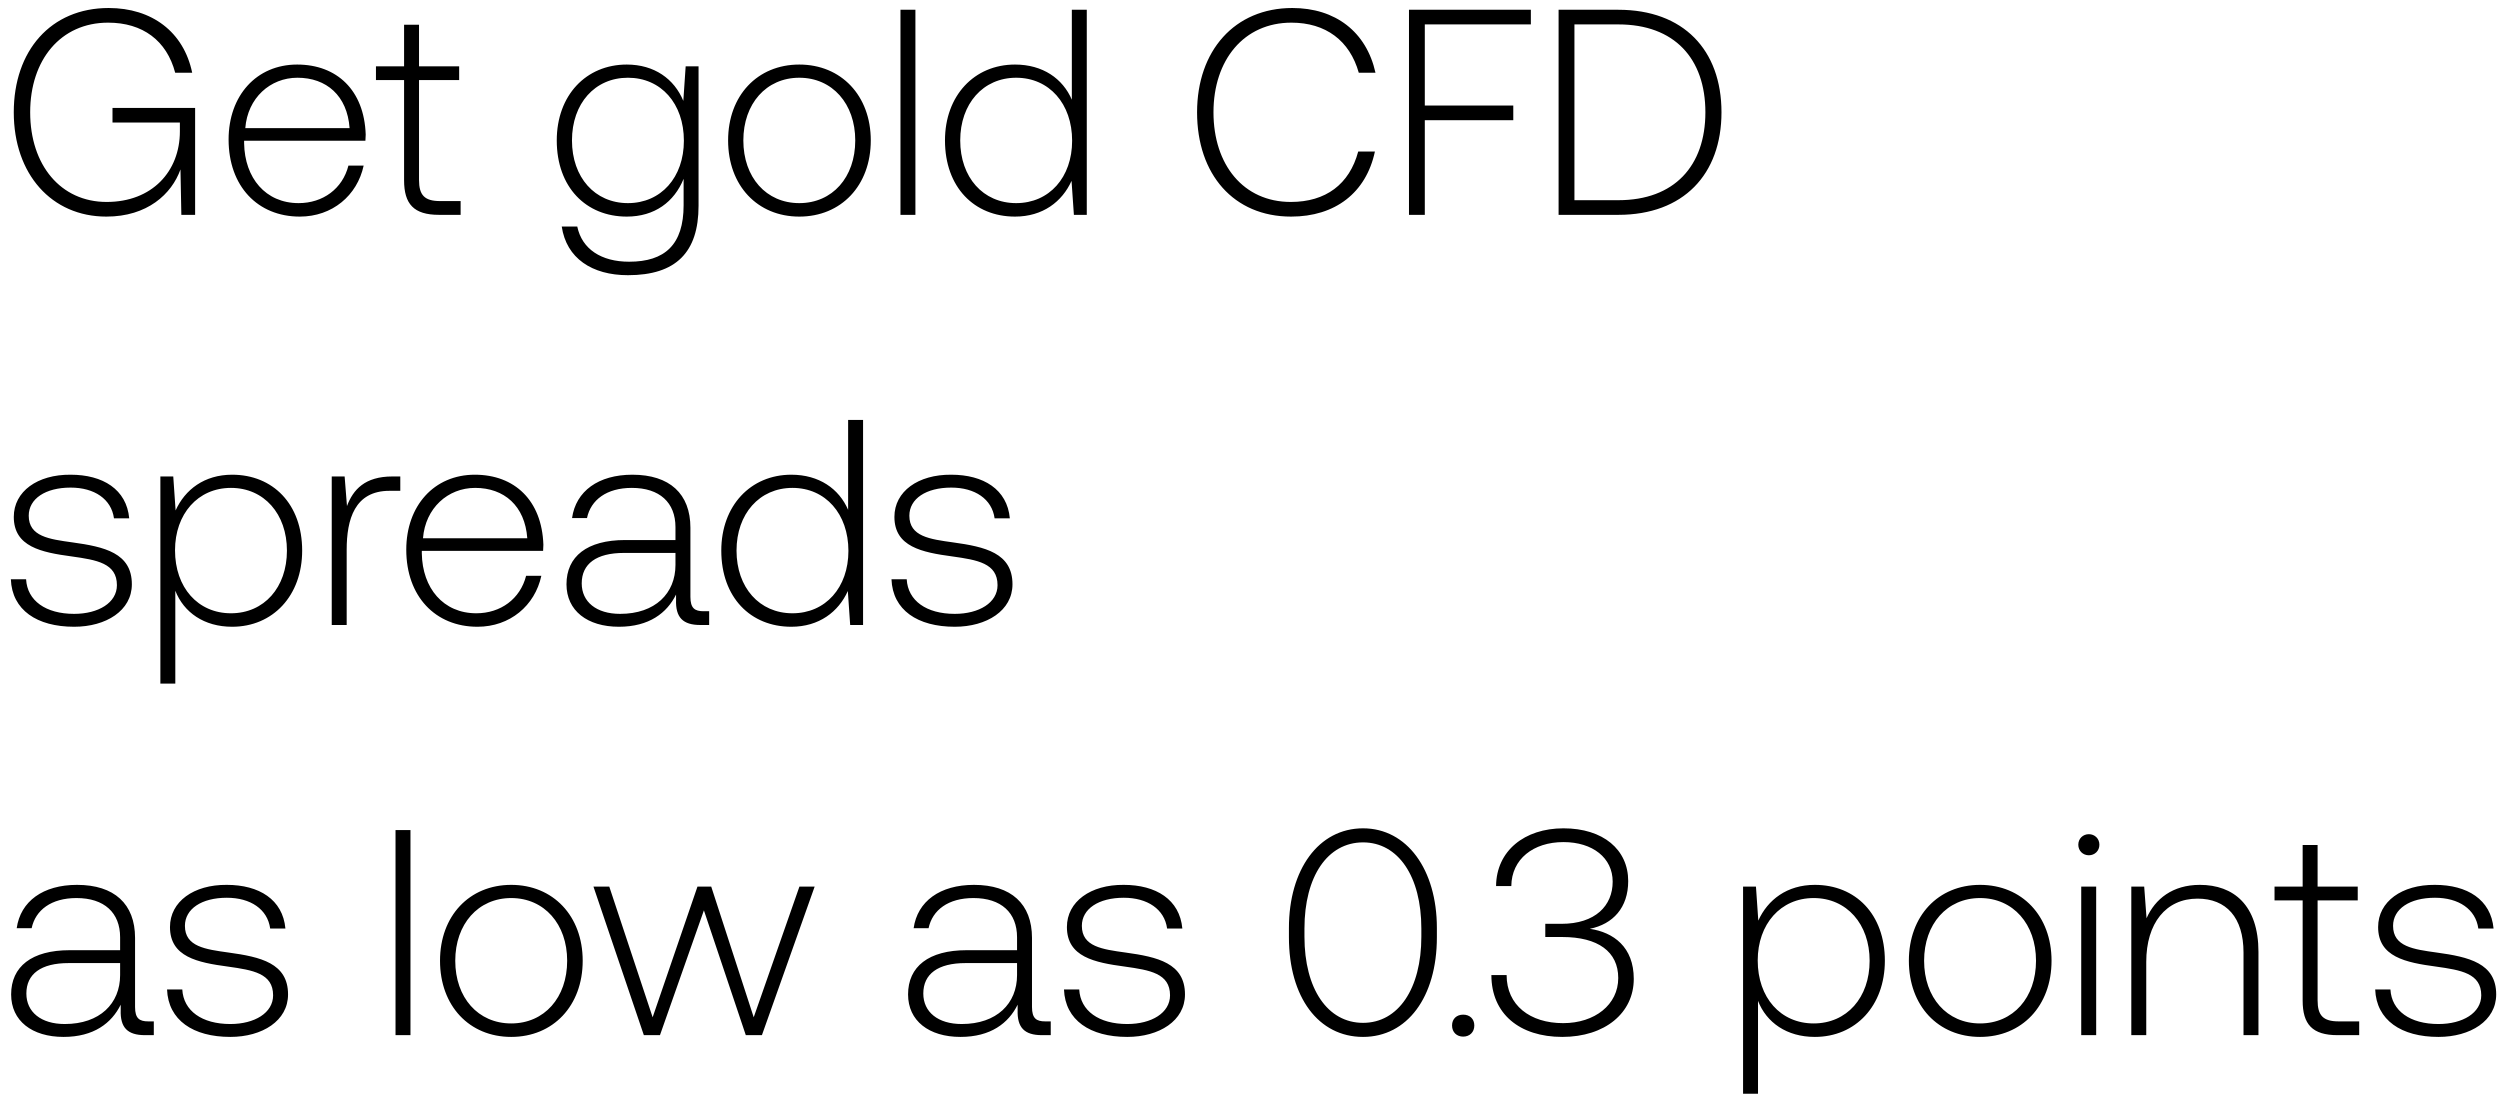 <svg width="128" height="56" viewBox="0 0 128 56" fill="none" xmlns="http://www.w3.org/2000/svg"><path d="M5.445 11.09c2.1 0 3.345-1.155 3.795-2.415L9.285 11h.705V5.525H5.76v.75h3.45v.45c0 2.055-1.425 3.615-3.75 3.615-2.355 0-3.915-1.89-3.915-4.59 0-2.685 1.56-4.59 3.99-4.59 1.77 0 3 .915 3.435 2.565h.87C9.405 1.625 7.77.41 5.565.41 2.595.41.705 2.6.705 5.75c0 3.165 1.935 5.34 4.74 5.34zm9.904 0c1.665 0 2.94-1.08 3.27-2.61h-.78c-.3 1.185-1.305 1.92-2.55 1.92-1.695 0-2.76-1.29-2.79-3.06v-.135h6.21c0-.105.015-.225.015-.315-.075-2.265-1.47-3.585-3.51-3.585-2.085 0-3.51 1.59-3.51 3.84 0 2.385 1.485 3.945 3.645 3.945zm-2.79-4.53c.12-1.545 1.275-2.58 2.67-2.58 1.485 0 2.55.915 2.67 2.58h-5.34zm8.13 2.67c0 1.215.495 1.77 1.785 1.77h1.11v-.705h-1.05c-.795 0-1.08-.3-1.08-1.08V4.1h2.055v-.705h-2.055v-2.13h-.765v2.13h-1.44V4.1h1.44v5.13zm14.297-4.065c-.465-1.125-1.485-1.86-2.895-1.86-2.085 0-3.585 1.575-3.585 3.885 0 2.4 1.5 3.9 3.585 3.9 1.425 0 2.43-.75 2.91-1.935v1.35c0 2.025-.96 2.895-2.79 2.895-1.425 0-2.415-.645-2.655-1.8h-.795c.24 1.62 1.545 2.49 3.39 2.49 2.46 0 3.615-1.17 3.615-3.555v-7.14h-.66l-.12 1.77zM32.15 10.4c-1.695 0-2.865-1.32-2.865-3.21s1.17-3.21 2.865-3.21c1.695 0 2.865 1.32 2.865 3.225 0 1.875-1.17 3.195-2.865 3.195zm8.774.69c2.145 0 3.66-1.59 3.66-3.9 0-2.295-1.515-3.885-3.66-3.885-2.145 0-3.645 1.59-3.645 3.885 0 2.31 1.5 3.9 3.645 3.9zm0-.69c-1.695 0-2.865-1.32-2.865-3.21 0-1.875 1.17-3.21 2.865-3.21 1.695 0 2.865 1.335 2.865 3.21 0 1.89-1.17 3.21-2.865 3.21zm5.18.6h.765V.5h-.765V11zm8.774-5.895c-.465-1.08-1.485-1.8-2.91-1.8-2.085 0-3.585 1.59-3.585 3.885 0 2.4 1.5 3.9 3.585 3.9 1.425 0 2.415-.765 2.895-1.83l.12 1.74h.66V.5h-.765v4.605zm-2.85 5.295c-1.695 0-2.865-1.32-2.865-3.21 0-1.875 1.17-3.21 2.865-3.21 1.695 0 2.865 1.335 2.865 3.225 0 1.875-1.17 3.195-2.865 3.195zm14.077.69c2.25 0 3.84-1.215 4.29-3.33h-.855c-.45 1.68-1.665 2.58-3.45 2.58-2.43 0-3.96-1.905-3.96-4.59 0-2.685 1.56-4.59 3.99-4.59 1.755 0 2.985.915 3.45 2.565h.855C69.96 1.625 68.37.41 66.166.41 63.21.41 61.29 2.6 61.29 5.75c0 3.18 1.875 5.34 4.815 5.34zM72.14 11h.81V6.155h4.53v-.75h-4.53V1.25h5.43V.5h-6.24V11zm10.72 0c3.33 0 5.28-2.07 5.28-5.25 0-3.195-1.95-5.25-5.28-5.25H79.8V11h3.06zm-2.25-9.75h2.25c2.866 0 4.456 1.74 4.456 4.5 0 2.745-1.59 4.5-4.455 4.5h-2.25v-9zM.556 29.66c.06 1.575 1.335 2.43 3.24 2.43 1.635 0 2.955-.825 2.955-2.175 0-1.605-1.41-1.92-3.045-2.145-1.185-.165-2.235-.3-2.235-1.365 0-.87.855-1.44 2.145-1.44 1.215 0 2.085.585 2.22 1.575h.78c-.135-1.485-1.35-2.235-3-2.235-1.695-.015-2.91.855-2.91 2.16 0 1.53 1.41 1.815 2.97 2.025 1.275.18 2.31.345 2.31 1.47 0 .9-.945 1.47-2.19 1.47-1.455 0-2.4-.675-2.46-1.77h-.78zm11.33-5.355c-1.425 0-2.415.765-2.895 1.83l-.12-1.74h-.66V35h.765v-4.755c.435 1.11 1.47 1.845 2.91 1.845 2.085 0 3.585-1.59 3.585-3.9 0-2.385-1.5-3.885-3.585-3.885zm-.06 7.095c-1.695 0-2.865-1.32-2.865-3.225 0-1.86 1.17-3.195 2.865-3.195 1.695 0 2.865 1.335 2.865 3.21 0 1.89-1.17 3.21-2.865 3.21zm8.264-7.005c-1.41 0-2.01.675-2.325 1.515l-.12-1.515h-.66V32h.765v-3.855c0-1.545.405-3.015 2.19-3.015h.555v-.735h-.405zm4.357 7.695c1.664 0 2.94-1.08 3.27-2.61h-.78c-.3 1.185-1.305 1.92-2.55 1.92-1.695 0-2.76-1.29-2.79-3.06v-.135h6.21c0-.105.014-.225.014-.315-.075-2.265-1.47-3.585-3.51-3.585-2.084 0-3.51 1.59-3.51 3.84 0 2.385 1.485 3.945 3.645 3.945zm-2.79-4.53c.12-1.545 1.274-2.58 2.67-2.58 1.485 0 2.55.915 2.67 2.58h-5.34zm14.367 3.735c-.45 0-.675-.15-.675-.735v-3.54c0-1.74-1.065-2.715-2.97-2.715-1.74 0-2.895.84-3.09 2.22h.765c.195-.93 1.005-1.545 2.295-1.545 1.425 0 2.235.75 2.235 2.01v.66h-2.58c-1.95 0-3 .84-3 2.265 0 1.35 1.065 2.175 2.685 2.175 1.545 0 2.46-.705 2.925-1.65v.27c-.03.9.345 1.29 1.245 1.29h.45v-.705h-.285zm-1.44-2.37c0 1.455-1.035 2.505-2.835 2.505-1.215 0-1.965-.615-1.965-1.56 0-1.005.75-1.56 2.16-1.56h2.64v.615zm8.84-2.82c-.465-1.08-1.485-1.8-2.91-1.8-2.084 0-3.584 1.59-3.584 3.885 0 2.4 1.5 3.9 3.584 3.9 1.425 0 2.416-.765 2.895-1.83l.12 1.74h.66V21.5h-.765v4.605zm-2.85 5.295c-1.694 0-2.864-1.32-2.864-3.21 0-1.875 1.17-3.21 2.864-3.21 1.696 0 2.865 1.335 2.865 3.225 0 1.875-1.17 3.195-2.864 3.195zm5.07-1.74c.06 1.575 1.335 2.43 3.24 2.43 1.635 0 2.955-.825 2.955-2.175 0-1.605-1.41-1.92-3.045-2.145-1.185-.165-2.235-.3-2.235-1.365 0-.87.855-1.44 2.145-1.44 1.215 0 2.085.585 2.22 1.575h.78c-.135-1.485-1.35-2.235-3-2.235-1.695-.015-2.91.855-2.91 2.16 0 1.53 1.41 1.815 2.97 2.025 1.275.18 2.31.345 2.31 1.47 0 .9-.945 1.47-2.19 1.47-1.455 0-2.4-.675-2.46-1.77h-.78zM7.59 52.295c-.45 0-.675-.15-.675-.735v-3.54c0-1.74-1.065-2.715-2.97-2.715-1.74 0-2.895.84-3.09 2.22h.765c.195-.93 1.005-1.545 2.295-1.545 1.425 0 2.235.75 2.235 2.01v.66H3.57c-1.95 0-3 .84-3 2.265 0 1.35 1.065 2.175 2.685 2.175 1.545 0 2.46-.705 2.925-1.65v.27c-.03.9.345 1.29 1.245 1.29h.45v-.705H7.59zm-1.44-2.37c0 1.455-1.035 2.505-2.835 2.505-1.215 0-1.965-.615-1.965-1.56 0-1.005.75-1.56 2.16-1.56h2.64v.615zm2.403.735c.06 1.575 1.335 2.43 3.24 2.43 1.635 0 2.955-.825 2.955-2.175 0-1.605-1.41-1.92-3.045-2.145-1.185-.165-2.235-.3-2.235-1.365 0-.87.855-1.44 2.145-1.44 1.215 0 2.085.585 2.22 1.575h.78c-.135-1.485-1.35-2.235-3-2.235-1.695-.015-2.91.855-2.91 2.16 0 1.53 1.41 1.815 2.97 2.025 1.275.18 2.31.345 2.31 1.47 0 .9-.945 1.47-2.19 1.47-1.455 0-2.4-.675-2.46-1.77h-.78zM20.251 53h.765V42.5h-.765V53zm5.923.09c2.145 0 3.66-1.59 3.66-3.9 0-2.295-1.515-3.885-3.66-3.885-2.145 0-3.645 1.59-3.645 3.885 0 2.31 1.5 3.9 3.645 3.9zm0-.69c-1.695 0-2.865-1.32-2.865-3.21 0-1.875 1.17-3.21 2.865-3.21 1.695 0 2.865 1.335 2.865 3.21 0 1.89-1.17 3.21-2.865 3.21zm6.79.6h.826l2.25-6.39L38.185 53h.825l2.7-7.605h-.78l-2.34 6.69-2.175-6.69h-.705l-2.295 6.69-2.22-6.69h-.81L32.965 53zm20.549-.705c-.45 0-.675-.15-.675-.735v-3.54c0-1.74-1.065-2.715-2.97-2.715-1.74 0-2.895.84-3.09 2.22h.765c.195-.93 1.005-1.545 2.295-1.545 1.425 0 2.235.75 2.235 2.01v.66h-2.58c-1.95 0-3 .84-3 2.265 0 1.35 1.065 2.175 2.685 2.175 1.545 0 2.46-.705 2.925-1.65v.27c-.03.9.345 1.29 1.245 1.29h.45v-.705h-.285zm-1.44-2.37c0 1.455-1.035 2.505-2.835 2.505-1.215 0-1.965-.615-1.965-1.56 0-1.005.75-1.56 2.16-1.56h2.64v.615zm2.403.735c.06 1.575 1.335 2.43 3.24 2.43 1.635 0 2.955-.825 2.955-2.175 0-1.605-1.41-1.92-3.045-2.145-1.185-.165-2.235-.3-2.235-1.365 0-.87.855-1.44 2.145-1.44 1.215 0 2.085.585 2.22 1.575h.78c-.135-1.485-1.35-2.235-3-2.235-1.695-.015-2.91.855-2.91 2.16 0 1.53 1.41 1.815 2.97 2.025 1.275.18 2.31.345 2.31 1.47 0 .9-.945 1.47-2.19 1.47-1.455 0-2.4-.675-2.46-1.77h-.78zm11.517-2.67c0 3.075 1.515 5.1 3.795 5.1 2.25 0 3.78-2.025 3.78-5.1v-.48c0-2.985-1.53-5.1-3.78-5.1-2.28 0-3.795 2.115-3.795 5.1v.48zm6.78-.03c0 2.67-1.185 4.41-2.985 4.41-1.815 0-3-1.74-3-4.41v-.42c0-2.67 1.185-4.41 3-4.41 1.8 0 2.985 1.74 2.985 4.41v.42zm1.572 4.545c0 .345.24.57.57.57.33 0 .57-.225.57-.57s-.24-.555-.57-.555c-.33 0-.57.21-.57.555zm7.054-4.95c1.185-.24 1.965-1.08 1.965-2.445 0-1.605-1.275-2.7-3.315-2.7-1.995 0-3.435 1.155-3.45 2.955h.78c.015-1.38 1.125-2.25 2.67-2.25 1.5 0 2.52.81 2.52 2.025 0 1.23-.885 2.16-2.625 2.16h-.825v.675h.87c1.83 0 2.865.75 2.865 2.1 0 1.365-1.2 2.31-2.82 2.31-1.695 0-2.895-.915-2.895-2.46h-.78c0 1.98 1.44 3.165 3.63 3.165s3.66-1.23 3.66-2.97c0-1.635-1.035-2.385-2.25-2.565zm11.52-2.25c-1.424 0-2.414.765-2.894 1.83l-.12-1.74h-.66V56h.765v-4.755c.435 1.11 1.47 1.845 2.91 1.845 2.085 0 3.585-1.59 3.585-3.9 0-2.385-1.5-3.885-3.585-3.885zm-.06 7.095c-1.694 0-2.864-1.32-2.864-3.225 0-1.86 1.17-3.195 2.865-3.195 1.695 0 2.865 1.335 2.865 3.21 0 1.89-1.17 3.21-2.865 3.21zm8.52.69c2.145 0 3.66-1.59 3.66-3.9 0-2.295-1.515-3.885-3.66-3.885-2.145 0-3.645 1.59-3.645 3.885 0 2.31 1.5 3.9 3.645 3.9zm0-.69c-1.695 0-2.865-1.32-2.865-3.21 0-1.875 1.17-3.21 2.865-3.21 1.695 0 2.865 1.335 2.865 3.21 0 1.89-1.17 3.21-2.865 3.21zm5.57-8.61c.3 0 .54-.225.54-.54 0-.315-.24-.54-.54-.54-.3 0-.54.225-.54.54 0 .315.24.54.54.54zm-.39 9.21h.765v-7.605h-.765V53zm6.074-7.695c-1.395 0-2.295.72-2.73 1.71l-.12-1.62h-.66V53h.765v-3.75c0-1.98 1.005-3.24 2.625-3.24 1.47 0 2.355.96 2.355 2.76V53h.765v-4.26c0-2.4-1.275-3.435-3-3.435zm5.263 5.925c0 1.215.495 1.77 1.785 1.77h1.11v-.705h-1.05c-.795 0-1.08-.3-1.08-1.08V46.1h2.055v-.705h-2.055v-2.13h-.765v2.13h-1.44v.705h1.44v5.13zm3.714-.57c.06 1.575 1.335 2.43 3.24 2.43 1.635 0 2.955-.825 2.955-2.175 0-1.605-1.41-1.92-3.045-2.145-1.185-.165-2.235-.3-2.235-1.365 0-.87.855-1.44 2.145-1.44 1.215 0 2.085.585 2.22 1.575h.78c-.135-1.485-1.35-2.235-3-2.235-1.695-.015-2.91.855-2.91 2.16 0 1.53 1.41 1.815 2.97 2.025 1.275.18 2.31.345 2.31 1.47 0 .9-.945 1.47-2.19 1.47-1.455 0-2.4-.675-2.46-1.77h-.78z" fill="#000"/></svg>
